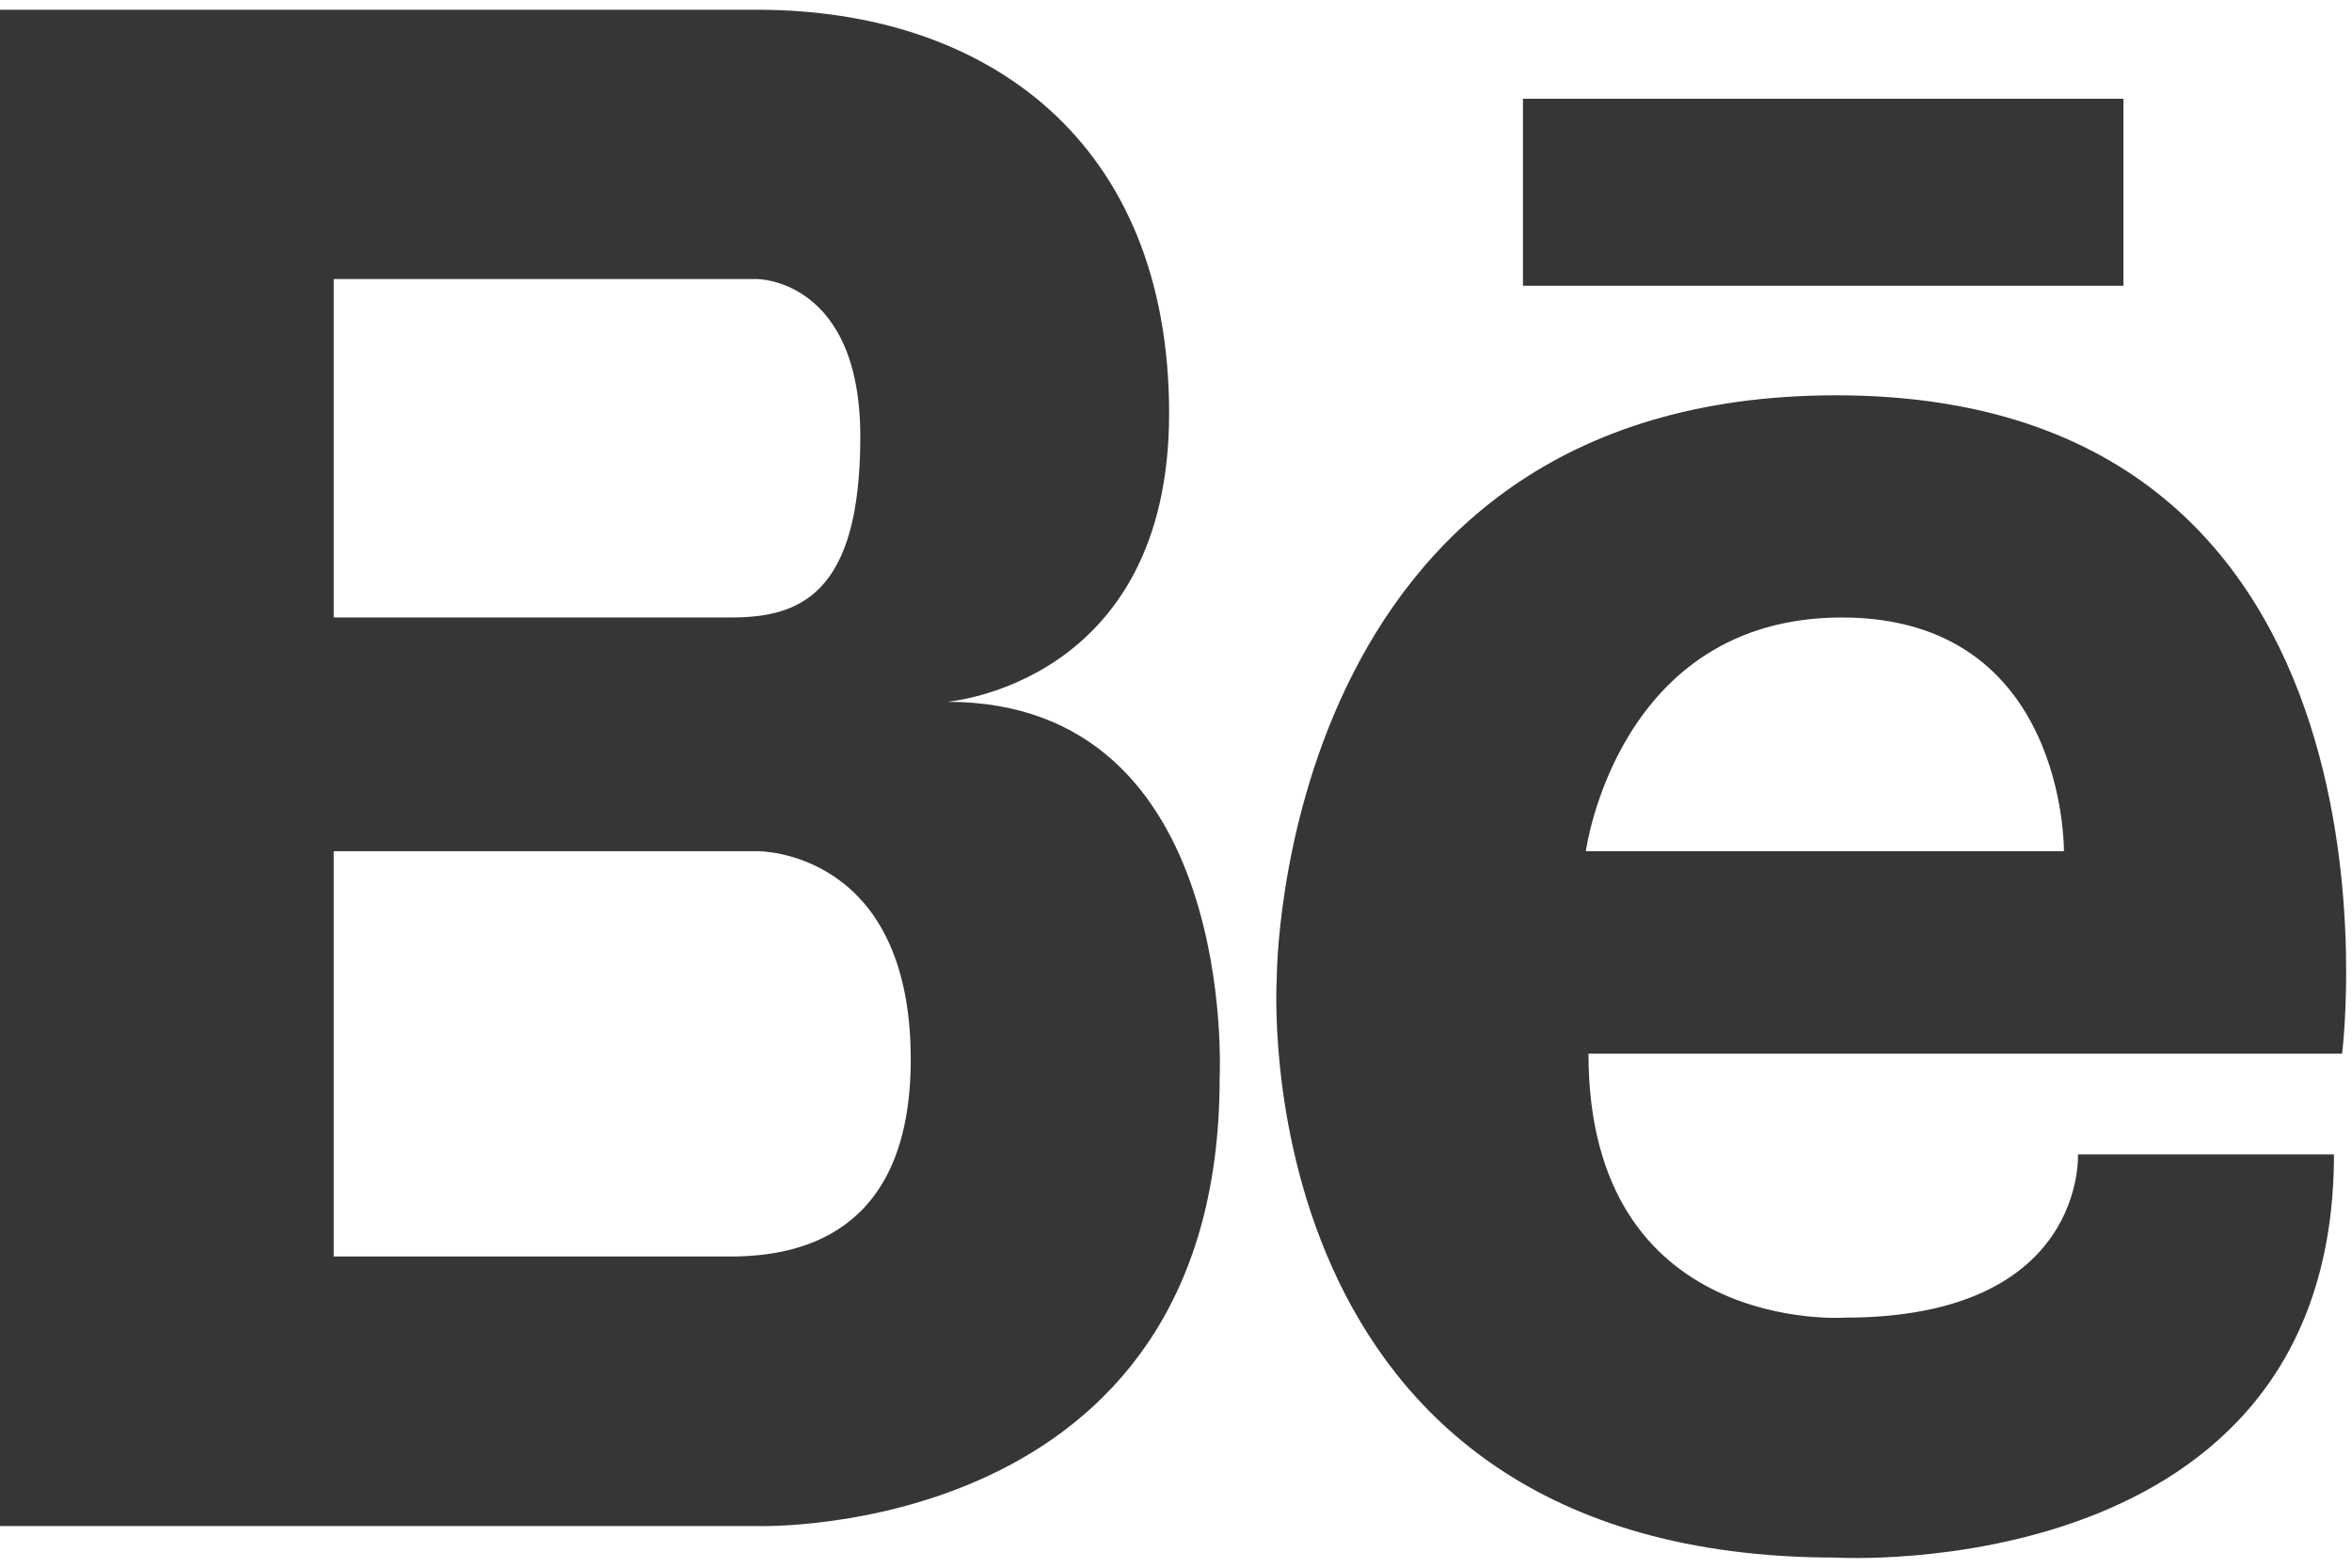 <svg xmlns="http://www.w3.org/2000/svg" width="27" height="18" viewBox="0 0 27 18">
  <path fill="#363636" d="M10.872,8.058 C10.872,8.058 13.421,7.86 13.421,4.746 C13.421,1.628 11.336,0.112 8.693,0.112 L0,0.112 L0,17.522 L8.693,17.522 C8.693,17.522 14.001,17.696 14.001,12.382 C14,12.381 14.232,8.058 10.872,8.058 Z M3.831,3.204 L8.693,3.204 C8.693,3.204 9.876,3.204 9.876,5.014 C9.876,6.827 9.181,7.09 8.391,7.09 L3.831,7.09 L3.831,3.204 Z M8.447,14.427 L3.831,14.427 L3.831,9.773 L8.693,9.773 C8.693,9.773 10.455,9.749 10.455,12.164 C10.455,14.201 9.139,14.412 8.447,14.427 Z M21.078,4.539 C14.652,4.539 14.657,11.229 14.657,11.229 C14.657,11.229 14.218,17.884 21.078,17.884 C21.078,17.884 26.793,18.227 26.793,13.255 L23.854,13.255 C23.854,13.255 23.951,15.129 21.177,15.129 C21.177,15.129 18.235,15.333 18.235,12.098 L26.886,12.098 C26.888,12.097 27.841,4.539 21.078,4.539 Z M23.693,9.773 L18.205,9.773 C18.205,9.773 18.564,7.09 21.144,7.09 C23.725,7.09 23.693,9.773 23.693,9.773 Z M24.376,1.134 L17.483,1.134 L17.483,3.281 L24.376,3.281 L24.376,1.134 Z"/>
</svg>
